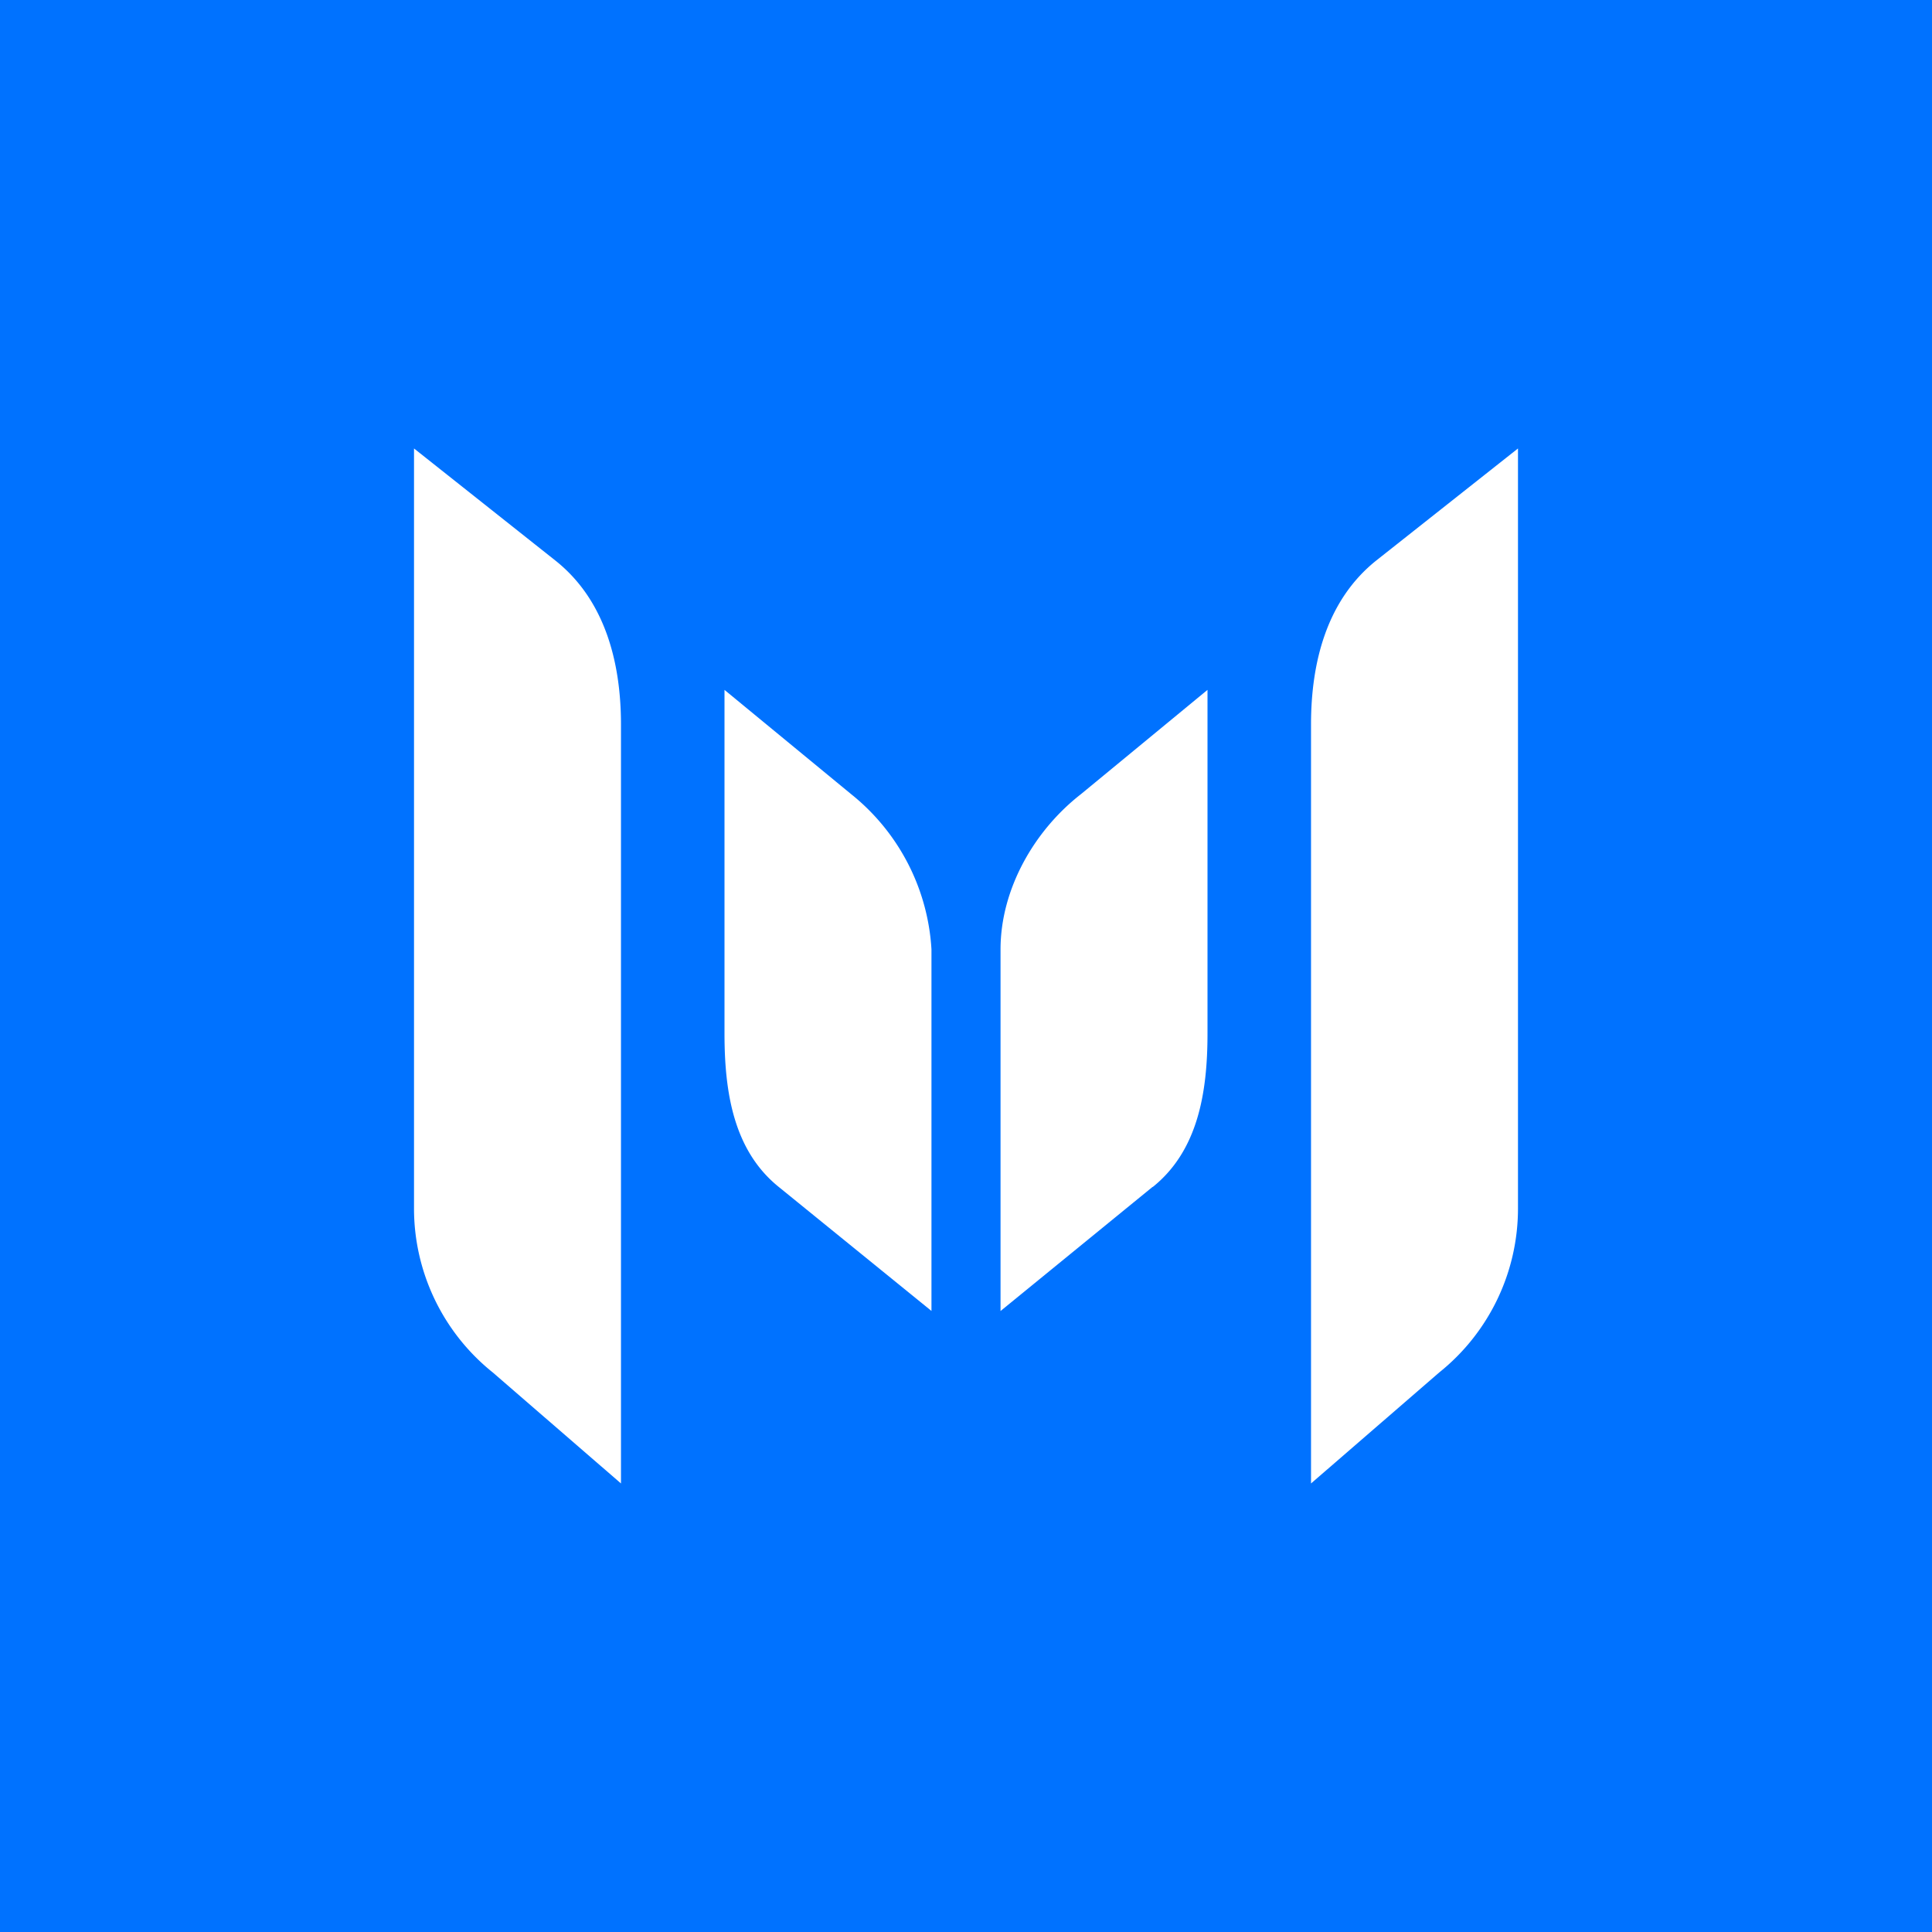 <svg xmlns="http://www.w3.org/2000/svg" width="24" height="24" fill="none" viewBox="0 0 24 24"><rect x="0" y="0" width="24" height="24" fill="#333333" stroke="none"/><g clip-path="url(#a)"><path fill="#0072FF" d="M0 0h24v24H0z"/><path fill="#fff" d="m14.319 14.743-1.89 1.543v-4.492c0-.75.42-1.478.998-1.928L15 8.57v4.269c0 .737-.12 1.457-.681 1.907zm-4.642.004C9.116 14.297 9 13.577 9 12.84V8.57l1.573 1.295a2.67 2.67 0 0 1 .998 1.928v4.492zm8.203 2.301-1.594 1.38V9c0-.784.201-1.552.814-2.04l1.757-1.389v9.437a2.61 2.61 0 0 1-.977 2.04m-11.76 0a2.61 2.61 0 0 1-.977-2.04V5.571L6.9 6.964c.609.484.814 1.252.814 2.036v9.428z"/></g><defs><clipPath id="a"><path fill="#fff" d="M0 0h24v24H0z"/></clipPath></defs></svg>